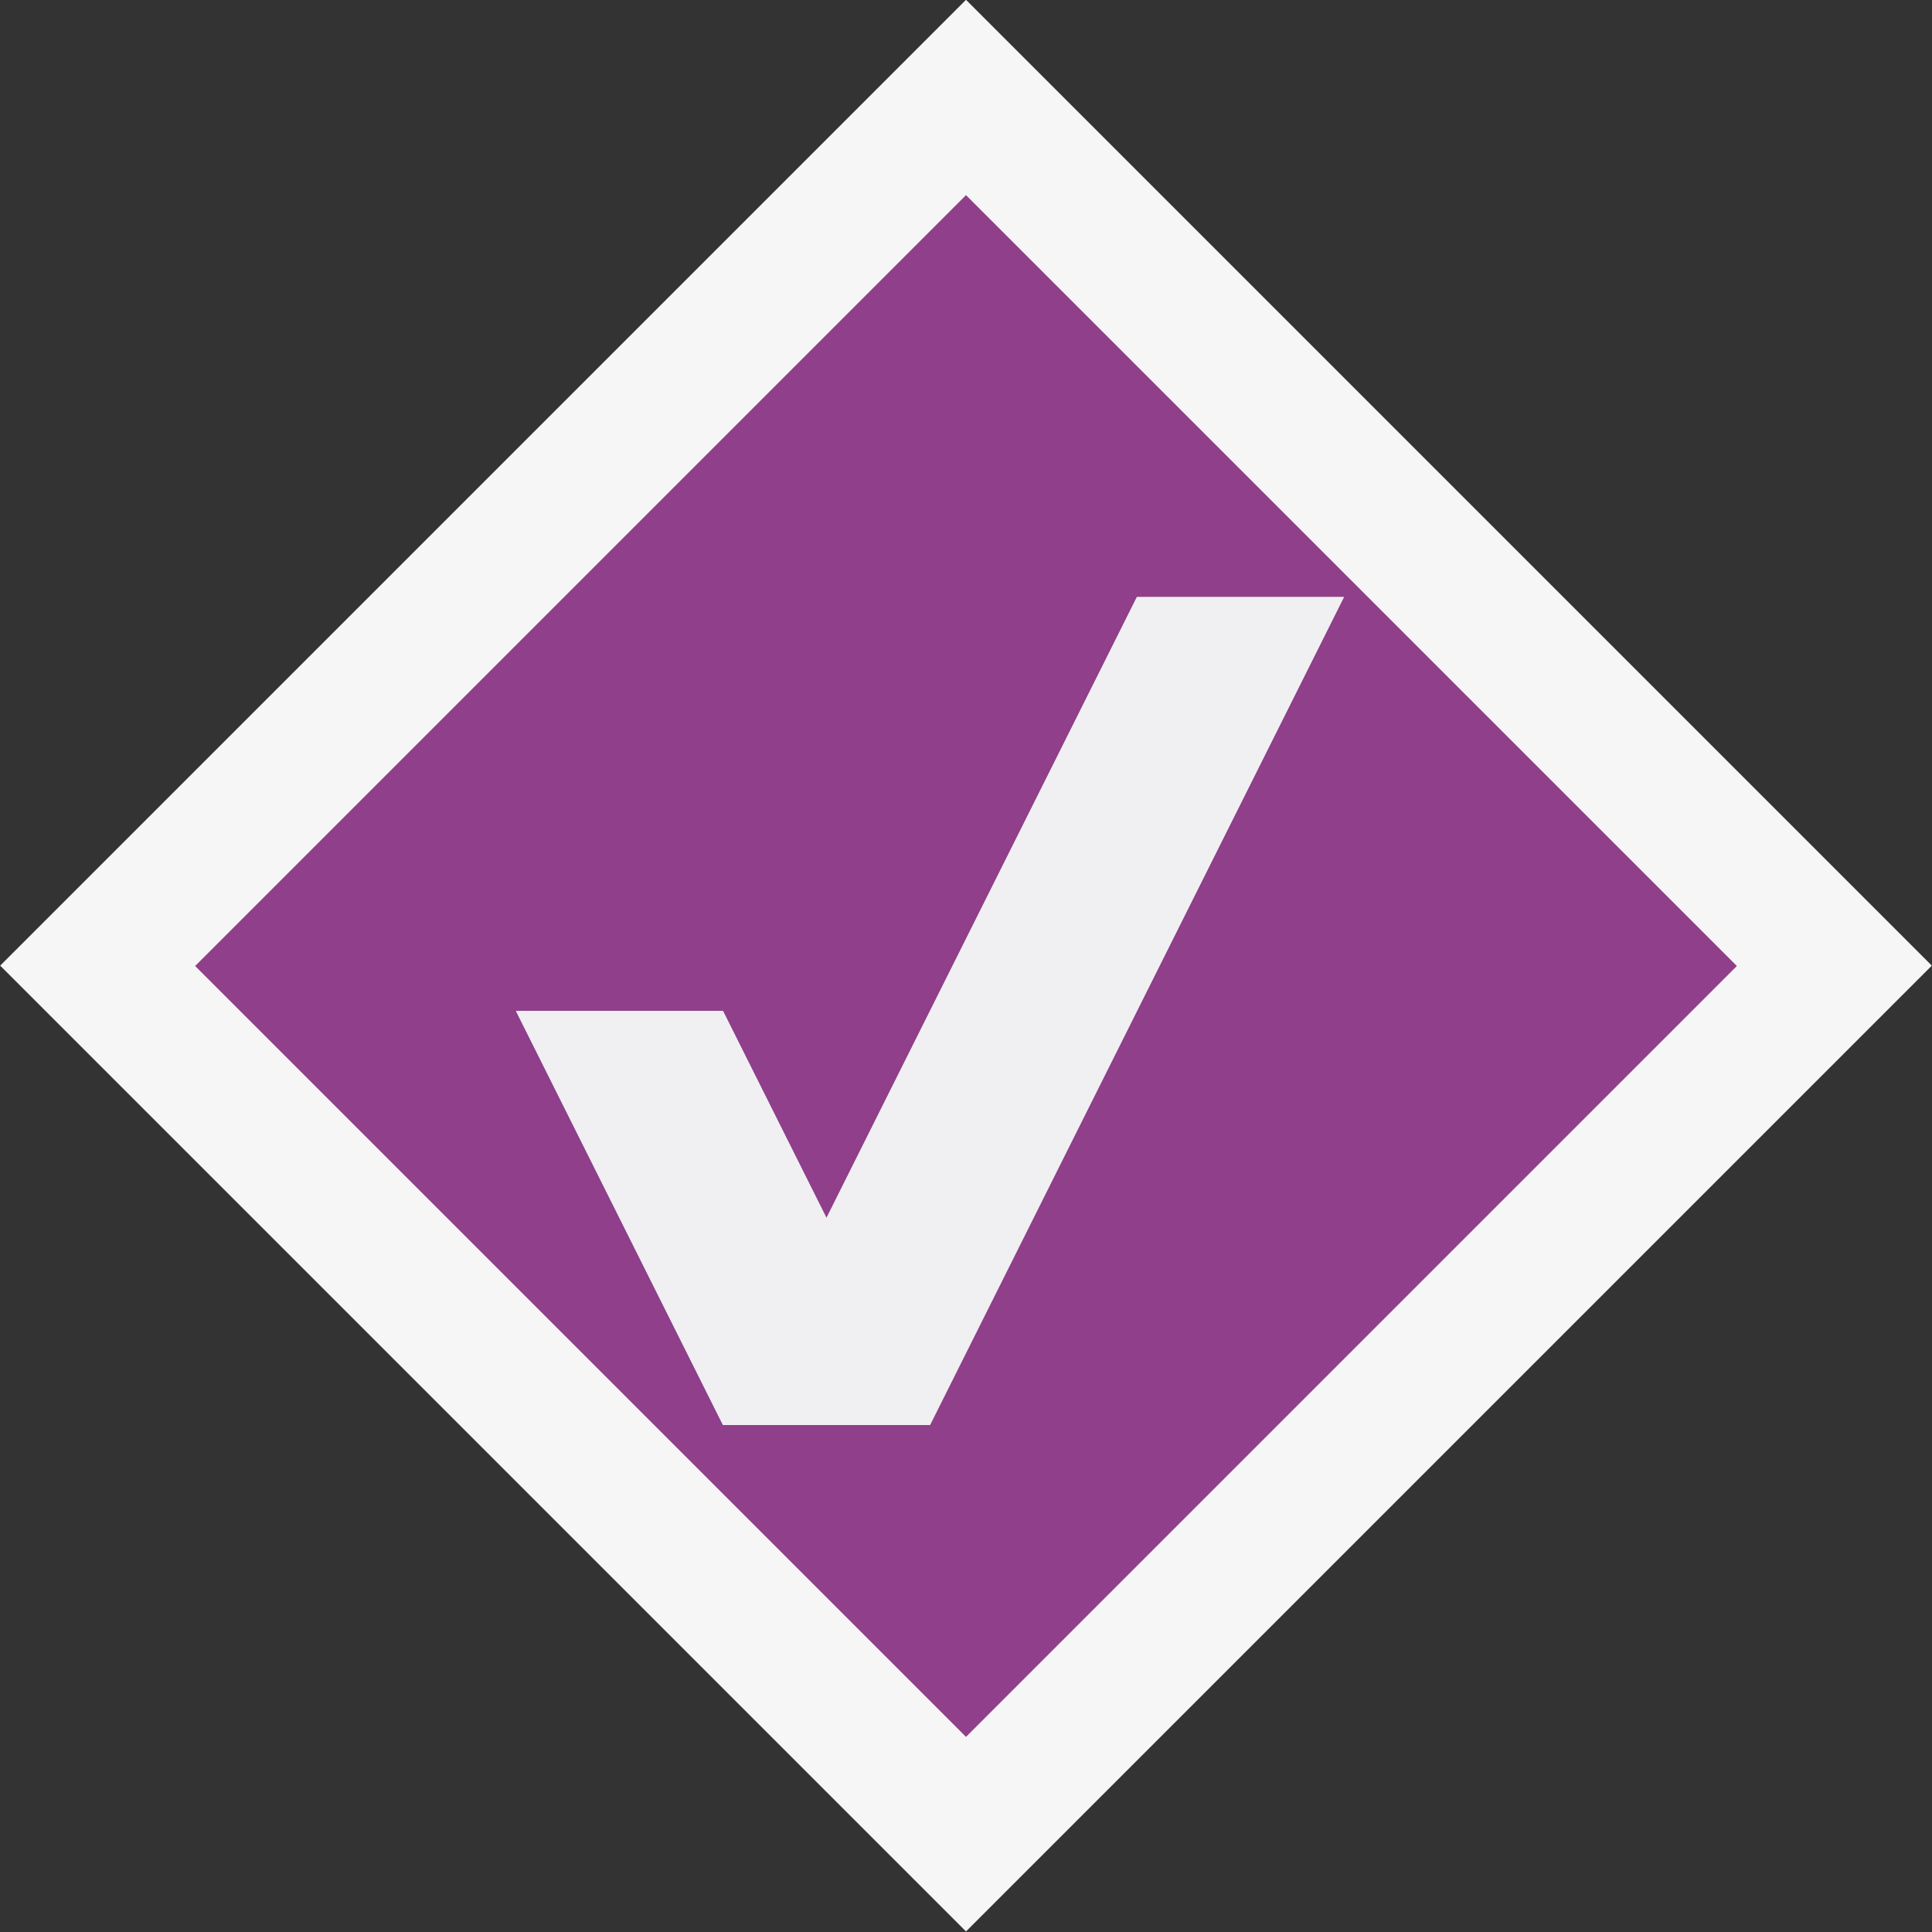 <?xml version="1.0" encoding="utf-8"?>
<!-- Generator: Adobe Illustrator 15.0.0, SVG Export Plug-In . SVG Version: 6.00 Build 0)  -->
<!DOCTYPE svg PUBLIC "-//W3C//DTD SVG 1.1//EN" "http://www.w3.org/Graphics/SVG/1.1/DTD/svg11.dtd">
<svg version="1.1" xmlns="http://www.w3.org/2000/svg" xmlns:xlink="http://www.w3.org/1999/xlink" x="0px" y="0px" width="14px"
	 height="14px" viewBox="0 0 14 14" enable-background="new 0 0 14 14" xml:space="preserve">
<rect x="0" y="0" width="14" height="14" fill="#333333" stroke="none"/>
<g id="outline">
	
		<rect x="2.05" y="2.05" transform="matrix(0.707 0.707 -0.707 0.707 7 -2.9)" fill="#F6F6F6" width="9.899" height="9.899"/>
</g>
<g id="icon_x5F_bg">
	<path fill="#903F8B" d="M7,1.414L1.414,7L7,12.586L12.586,7L7,1.414z M6.739,10.326h-1.5l-1.5-3h1.5l0.75,1.5l2.25-4.5h1.5
		L6.739,10.326z"/>
</g>
<g id="icon_x5F_fg">
	<polygon fill="#F0EFF1" points="8.238,4.327 5.989,8.826 5.239,7.326 3.739,7.326 5.239,10.326 6.739,10.326 9.738,4.327 	"/>
</g>
</svg>
